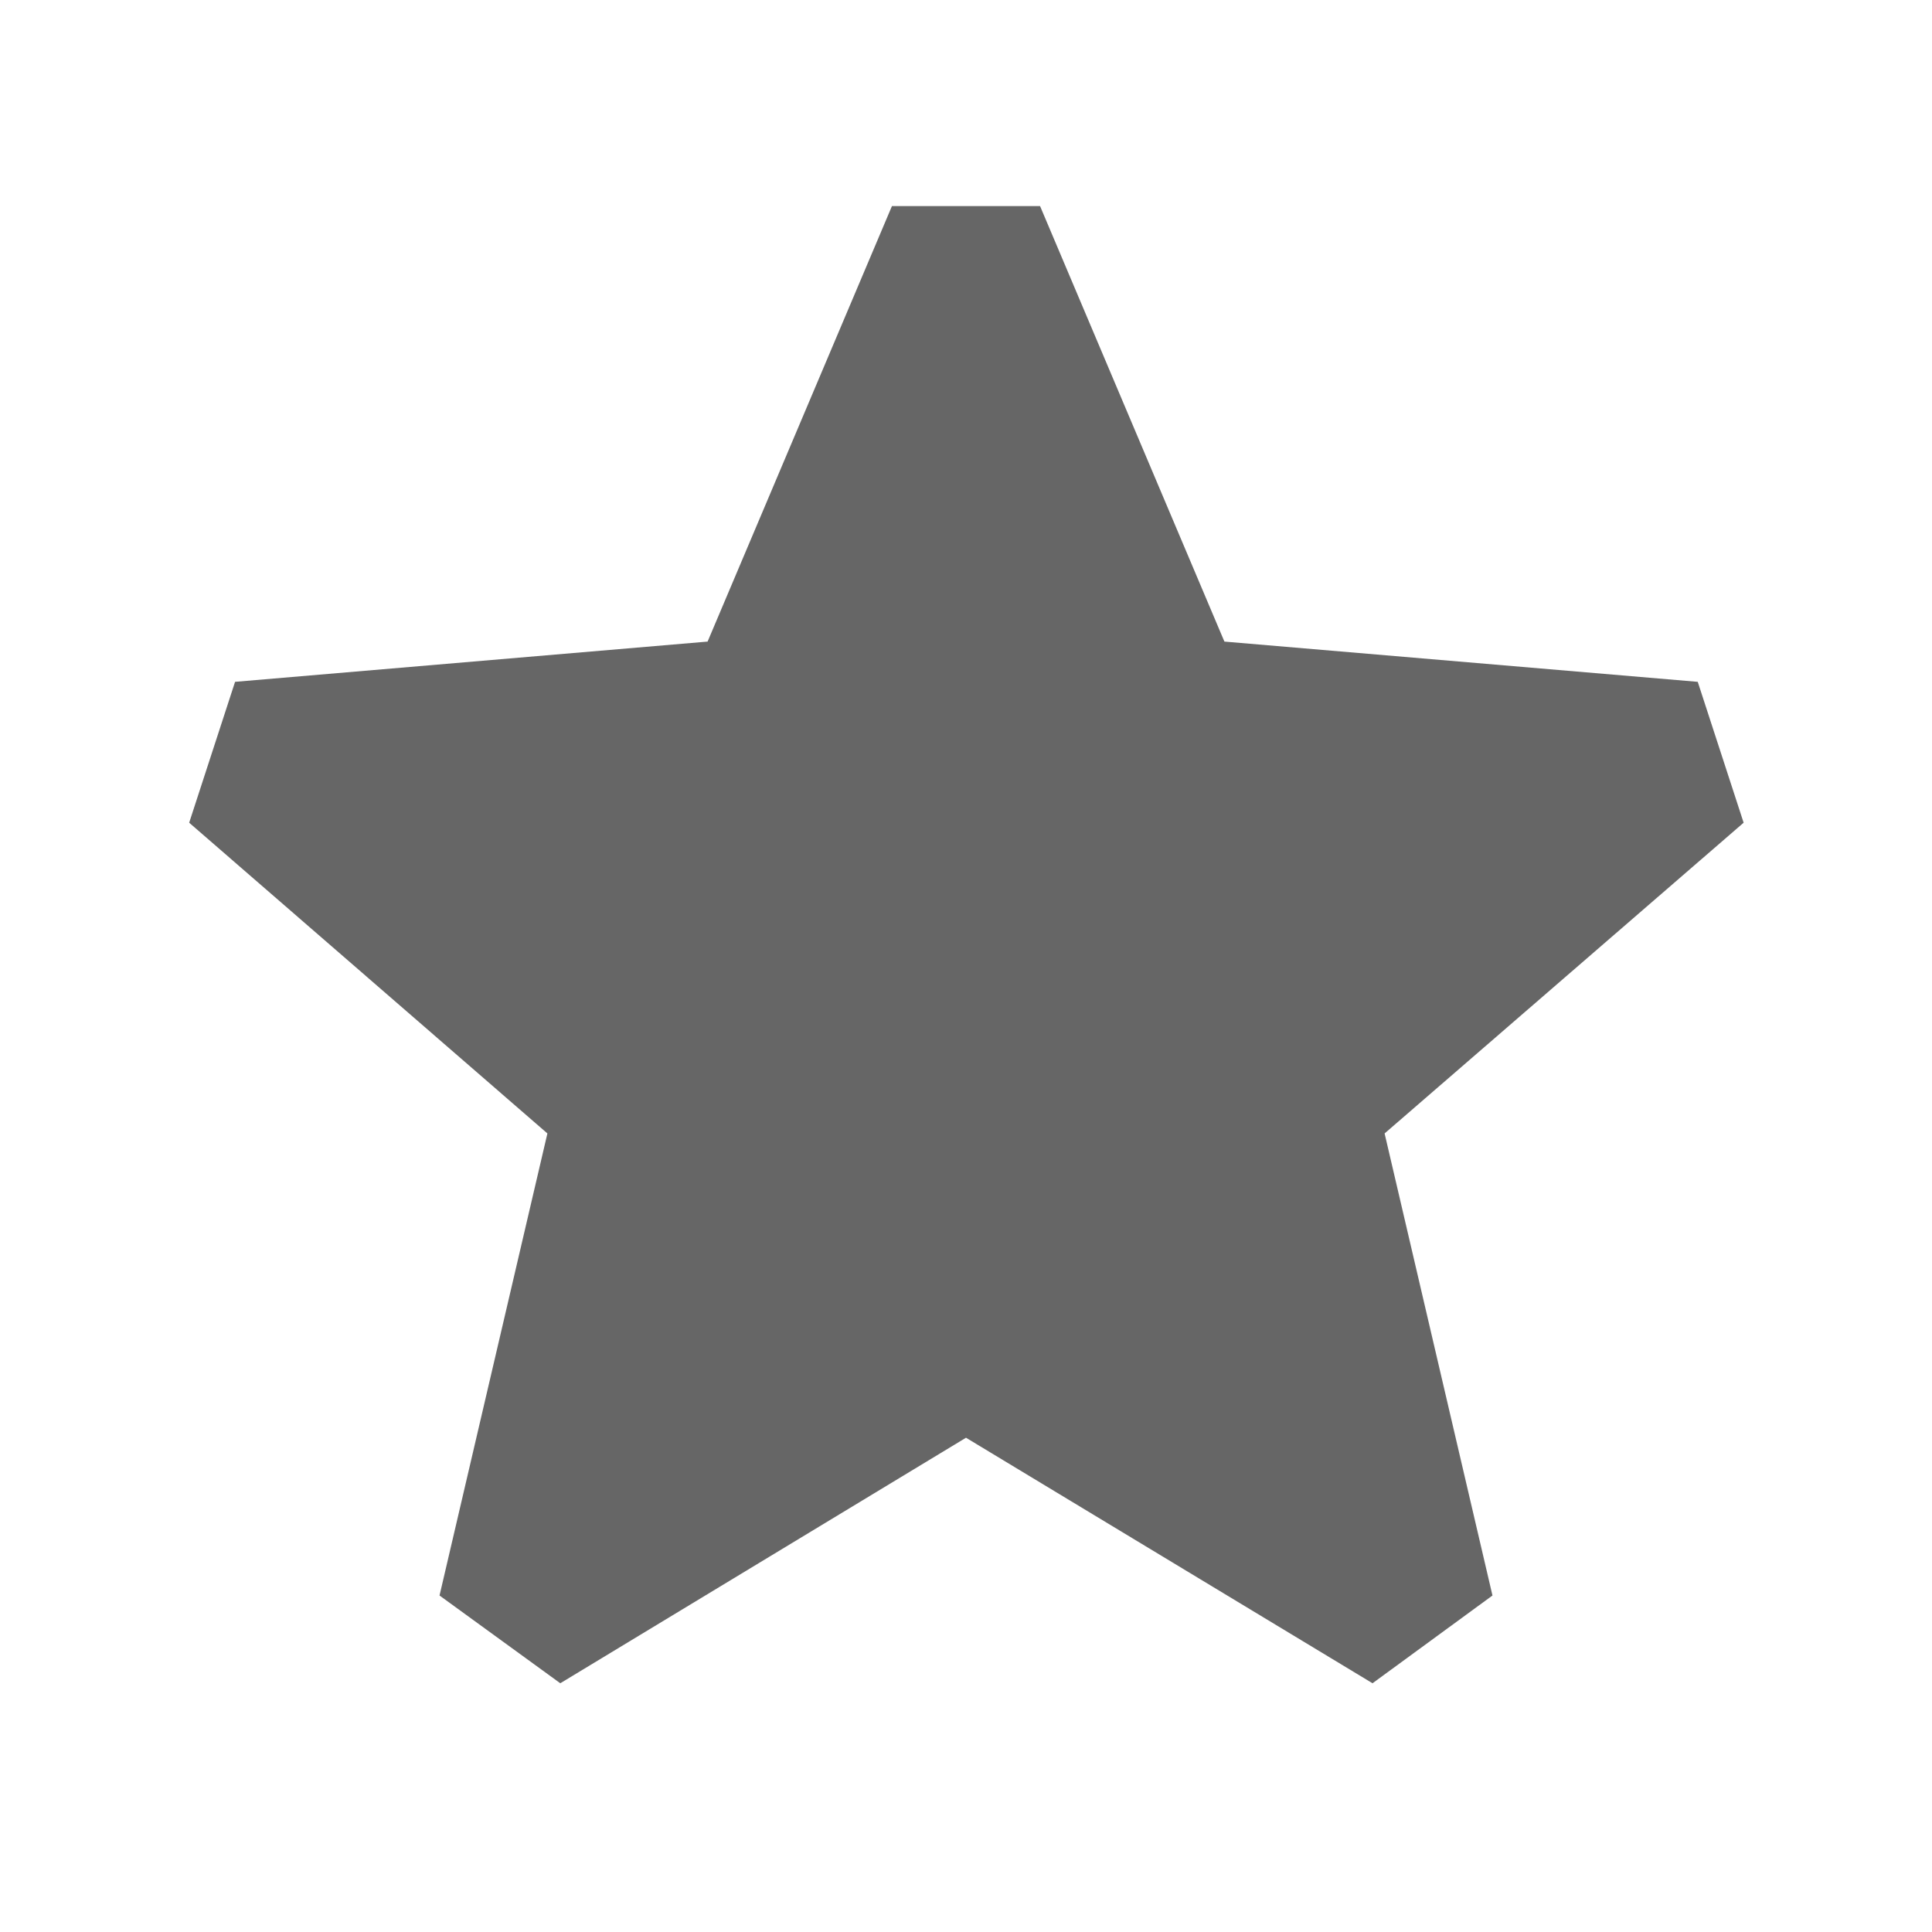 <svg xmlns="http://www.w3.org/2000/svg" viewBox="0 0 24 24"><title>star_solid</title><polygon points="21.66 10.22 21.09 8.47 15.21 7.97 12.92 2.56 11.08 2.56 8.79 7.97 2.92 8.47 2.35 10.22 6.8 14.08 5.46 19.82 6.96 20.91 12 17.86 17.05 20.91 18.54 19.82 17.2 14.08 21.66 10.22" fill="#666"/></svg>